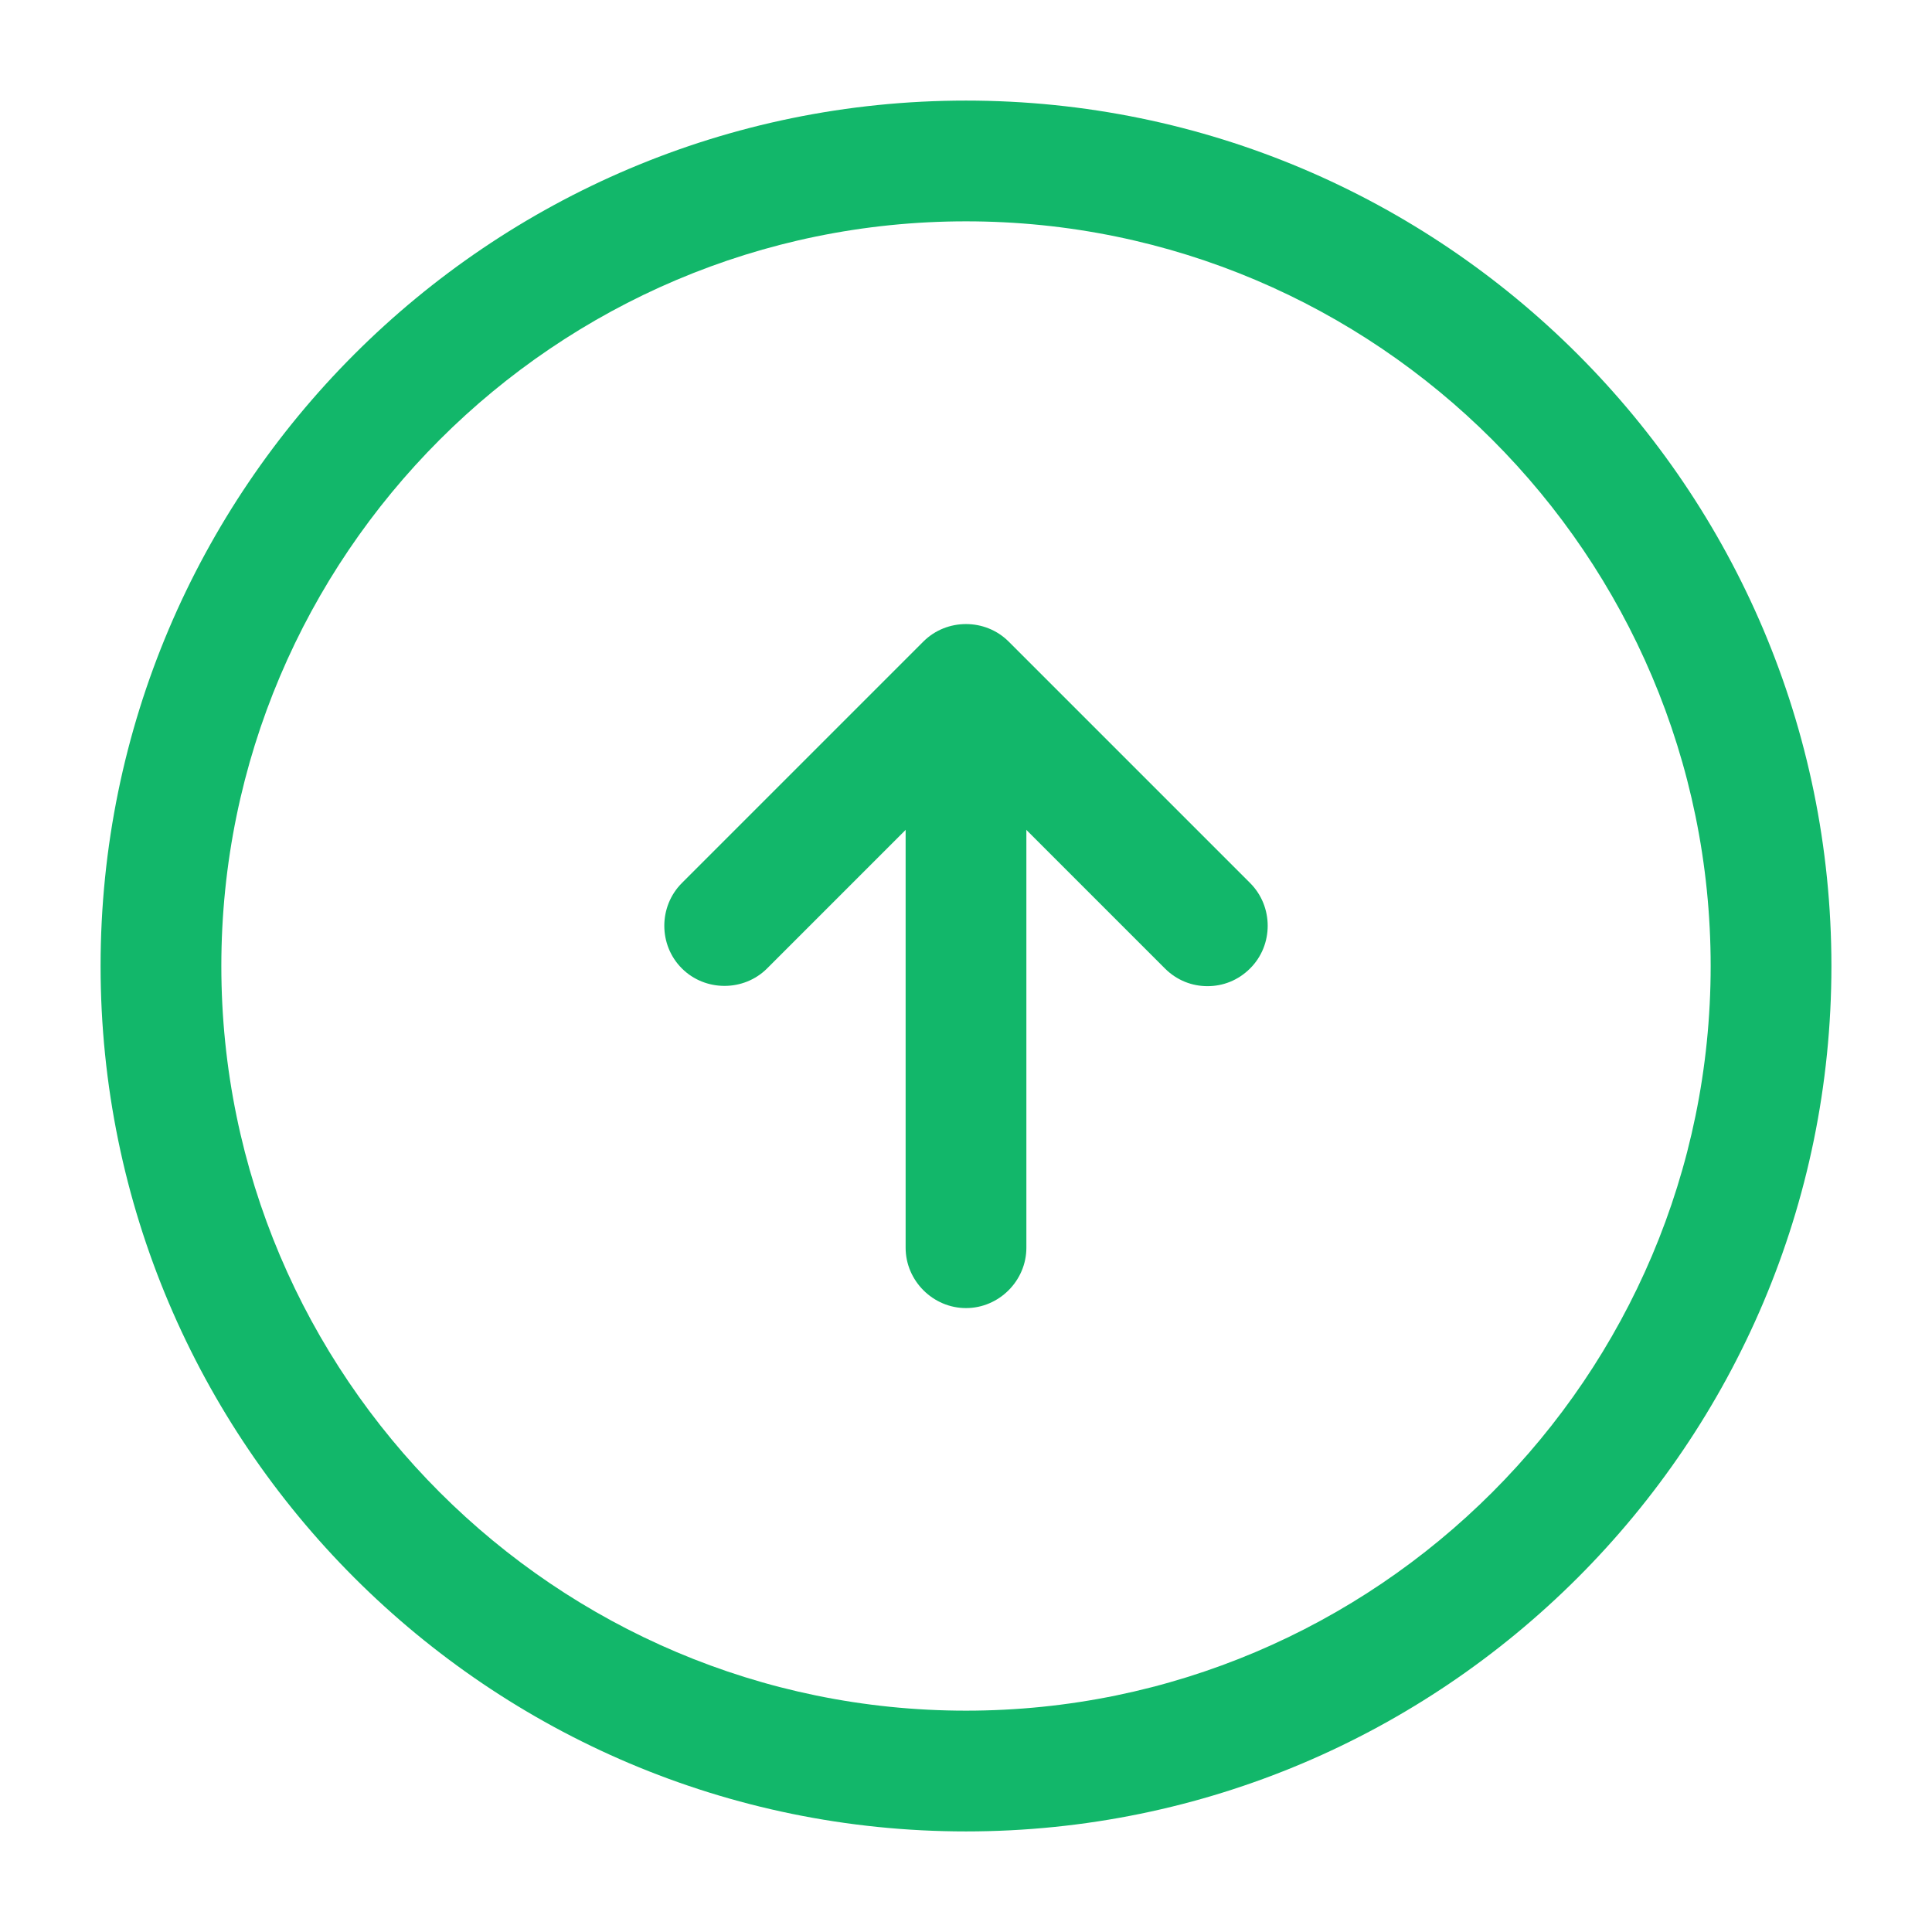 <svg width="16" height="16" viewBox="0 0 16 16" fill="none" xmlns="http://www.w3.org/2000/svg">
<path d="M8 15.167C4.047 15.167 0.833 11.953 0.833 8C0.833 4.047 4.047 0.833 8 0.833C11.953 0.833 15.167 4.047 15.167 8C15.167 11.953 11.953 15.167 8 15.167ZM8 1.833C4.6 1.833 1.833 4.6 1.833 8C1.833 11.4 4.6 14.167 8 14.167C11.4 14.167 14.167 11.4 14.167 8C14.167 4.6 11.4 1.833 8 1.833Z" fill="#12B76A"/>
<path d="M8 10.833C7.727 10.833 7.5 10.607 7.5 10.333V6.333C7.5 6.06 7.727 5.833 8 5.833C8.273 5.833 8.5 6.06 8.5 6.333V10.333C8.5 10.607 8.273 10.833 8 10.833Z" fill="#12B76A"/>
<path d="M10 8.167C9.873 8.167 9.747 8.12 9.647 8.02L8 6.373L6.353 8.02C6.16 8.213 5.84 8.213 5.647 8.02C5.453 7.827 5.453 7.507 5.647 7.313L7.647 5.313C7.84 5.12 8.16 5.12 8.353 5.313L10.353 7.313C10.547 7.507 10.547 7.827 10.353 8.02C10.253 8.12 10.127 8.167 10 8.167Z" fill="#12B76A"/>
</svg>
